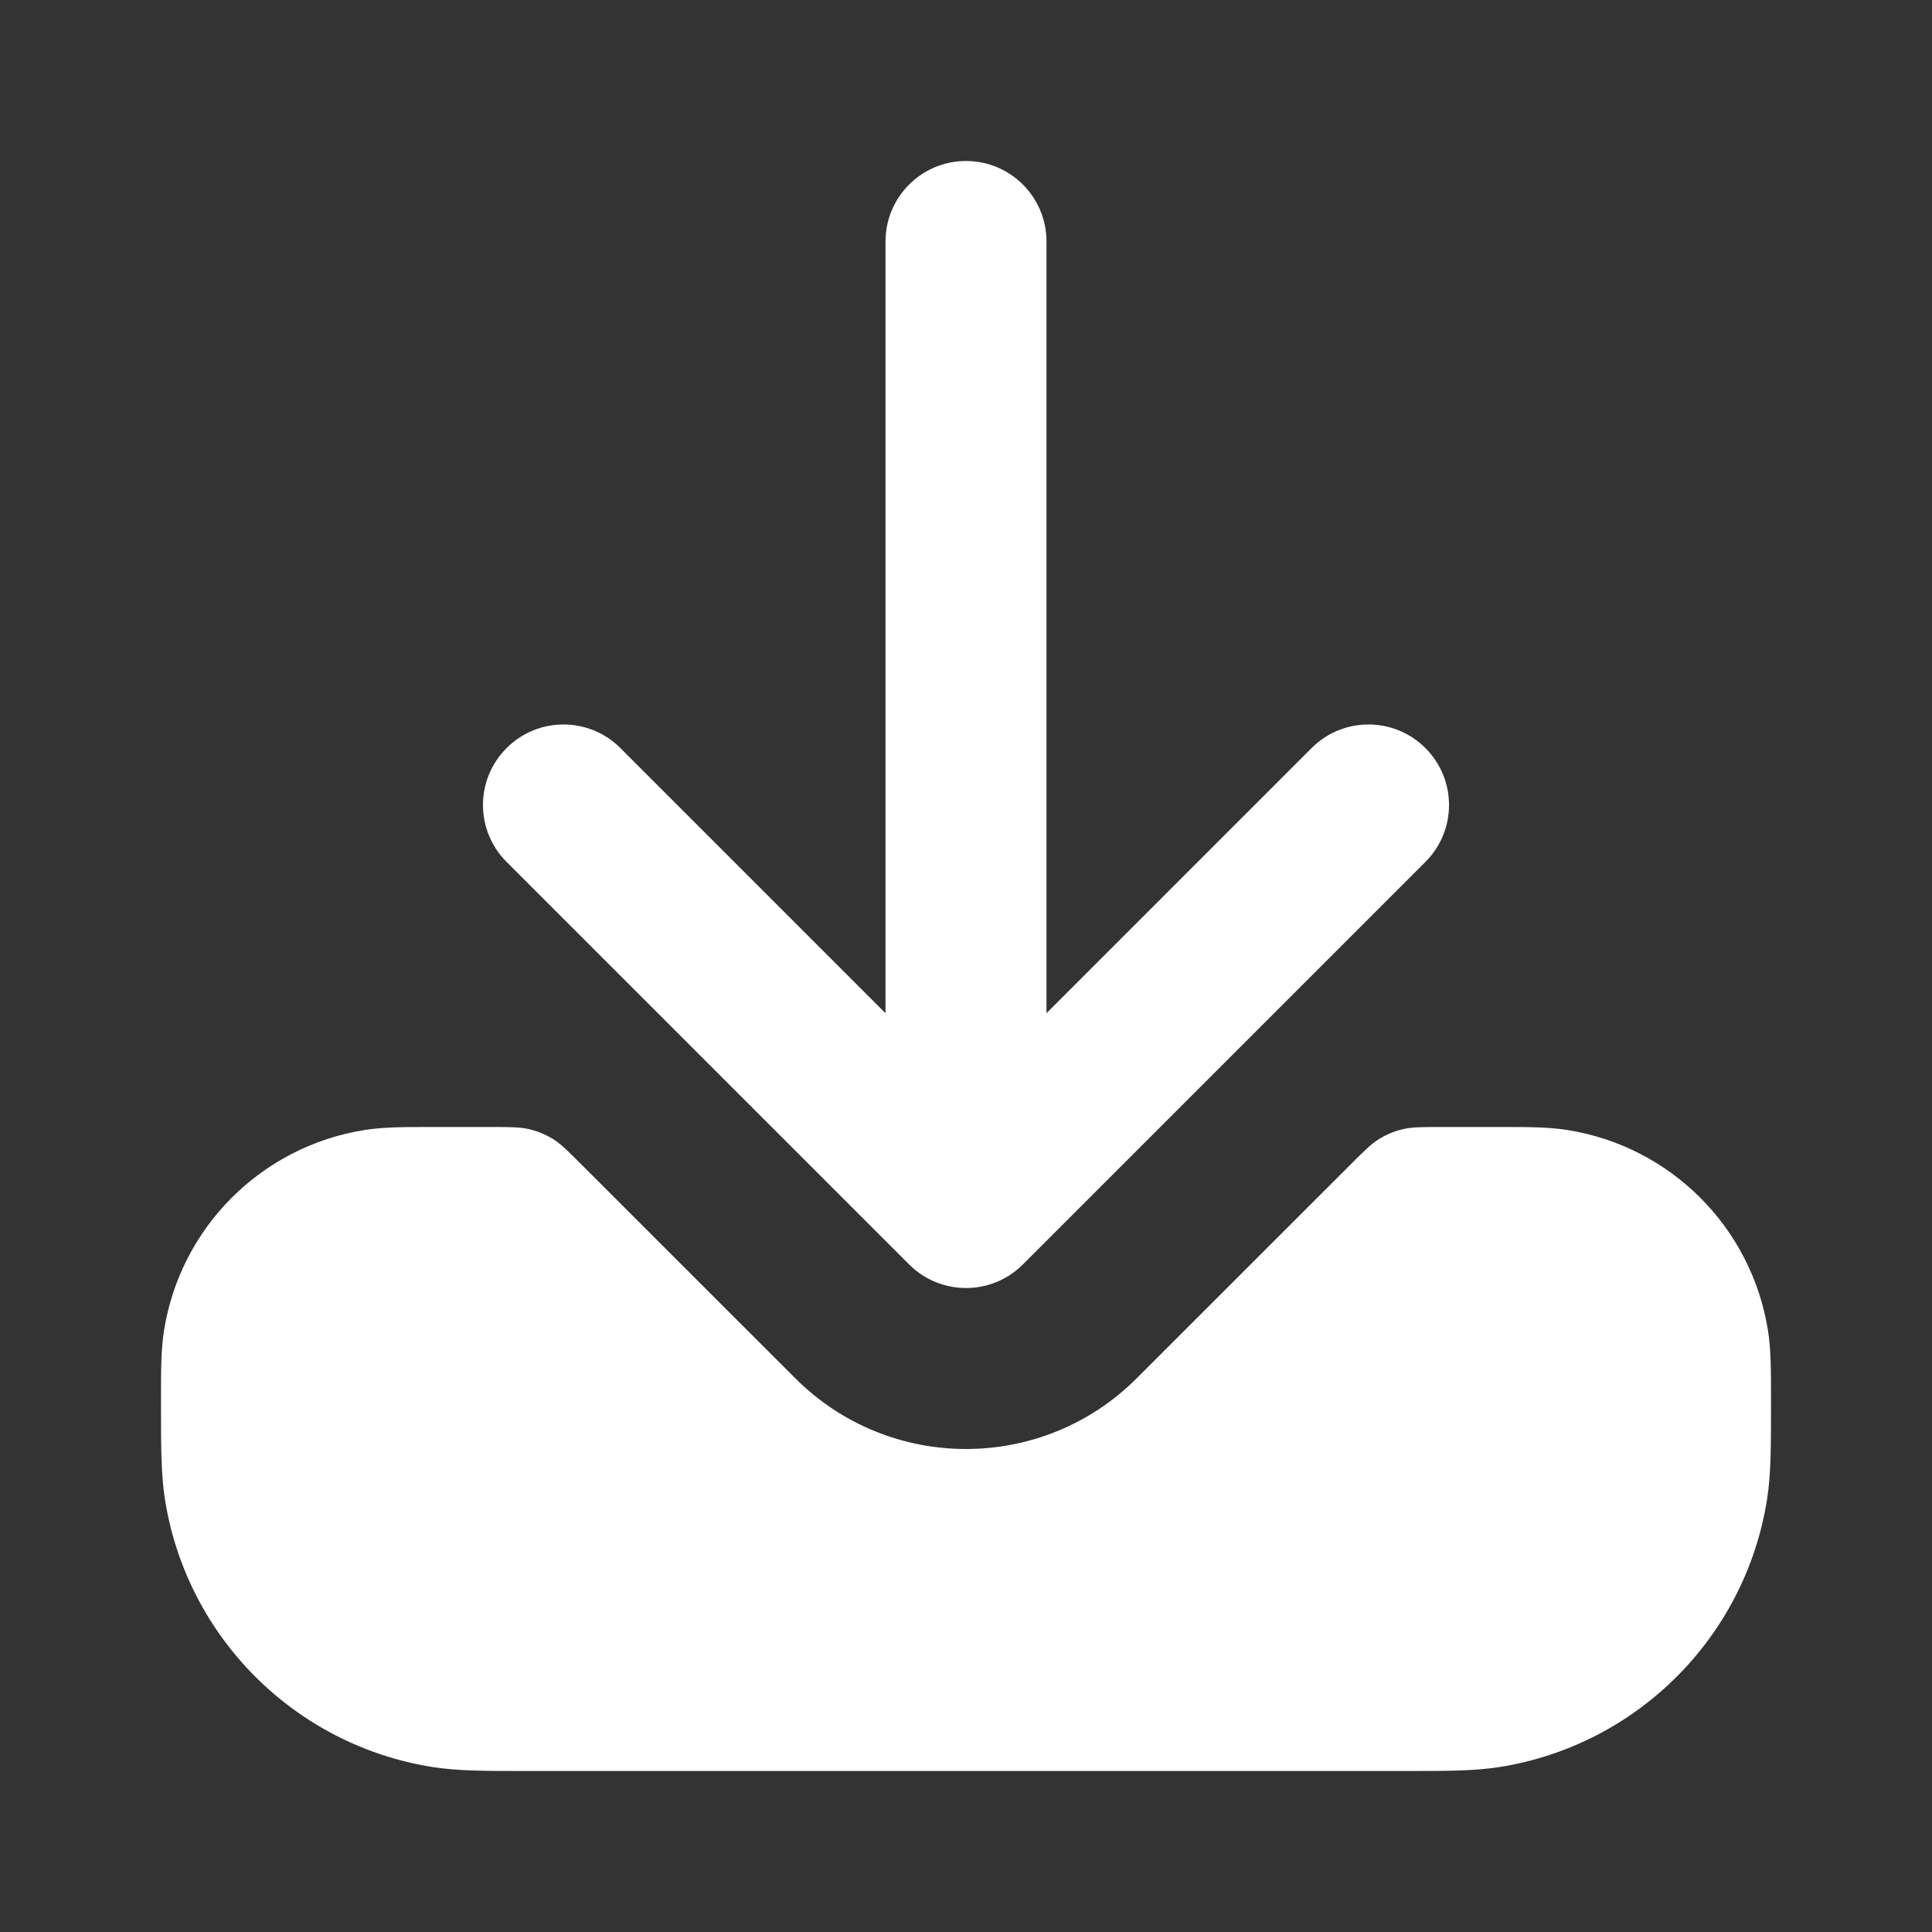 <svg width="24" height="24" viewBox="0 0 24 24" fill="none" xmlns="http://www.w3.org/2000/svg">
<rect x="0" y="0" width="24" height="24" fill="#333333" stroke="none"/>
<path d="M7.226 14.469C7.053 14.296 6.967 14.209 6.866 14.147C6.776 14.093 6.679 14.052 6.577 14.028C6.462 14 6.339 14 6.095 14H5.333C5.028 14 4.766 14 4.531 14.037C3.247 14.24 2.24 15.247 2.037 16.531C2 16.766 2 17.028 2 17.333L2 17.483C2 17.959 2 18.313 2.049 18.626C2.32 20.337 3.663 21.68 5.374 21.951C5.687 22 6.041 22 6.518 22H17.483C17.959 22 18.313 22 18.626 21.951C20.337 21.68 21.68 20.337 21.951 18.626C22 18.313 22 17.96 22 17.483L22 17.333C22 17.028 22 16.766 21.963 16.531C21.76 15.247 20.753 14.24 19.469 14.037C19.234 14 18.972 14 18.667 14H17.905C17.661 14 17.538 14 17.423 14.028C17.321 14.052 17.224 14.093 17.134 14.147C17.034 14.209 16.947 14.296 16.774 14.469L14.121 17.121C12.95 18.293 11.05 18.293 9.879 17.121L7.226 14.469Z" fill="white"/>
<path d="M13 3C13 2.448 12.552 2 12 2C11.448 2 11 2.448 11 3V12.586L7.707 9.293C7.317 8.902 6.683 8.902 6.293 9.293C5.902 9.683 5.902 10.317 6.293 10.707L11.293 15.707C11.684 16.098 12.317 16.098 12.707 15.707L17.707 10.707C18.098 10.317 18.098 9.683 17.707 9.293C17.317 8.902 16.683 8.902 16.293 9.293L13 12.586V3Z" fill="white"/>
</svg>
